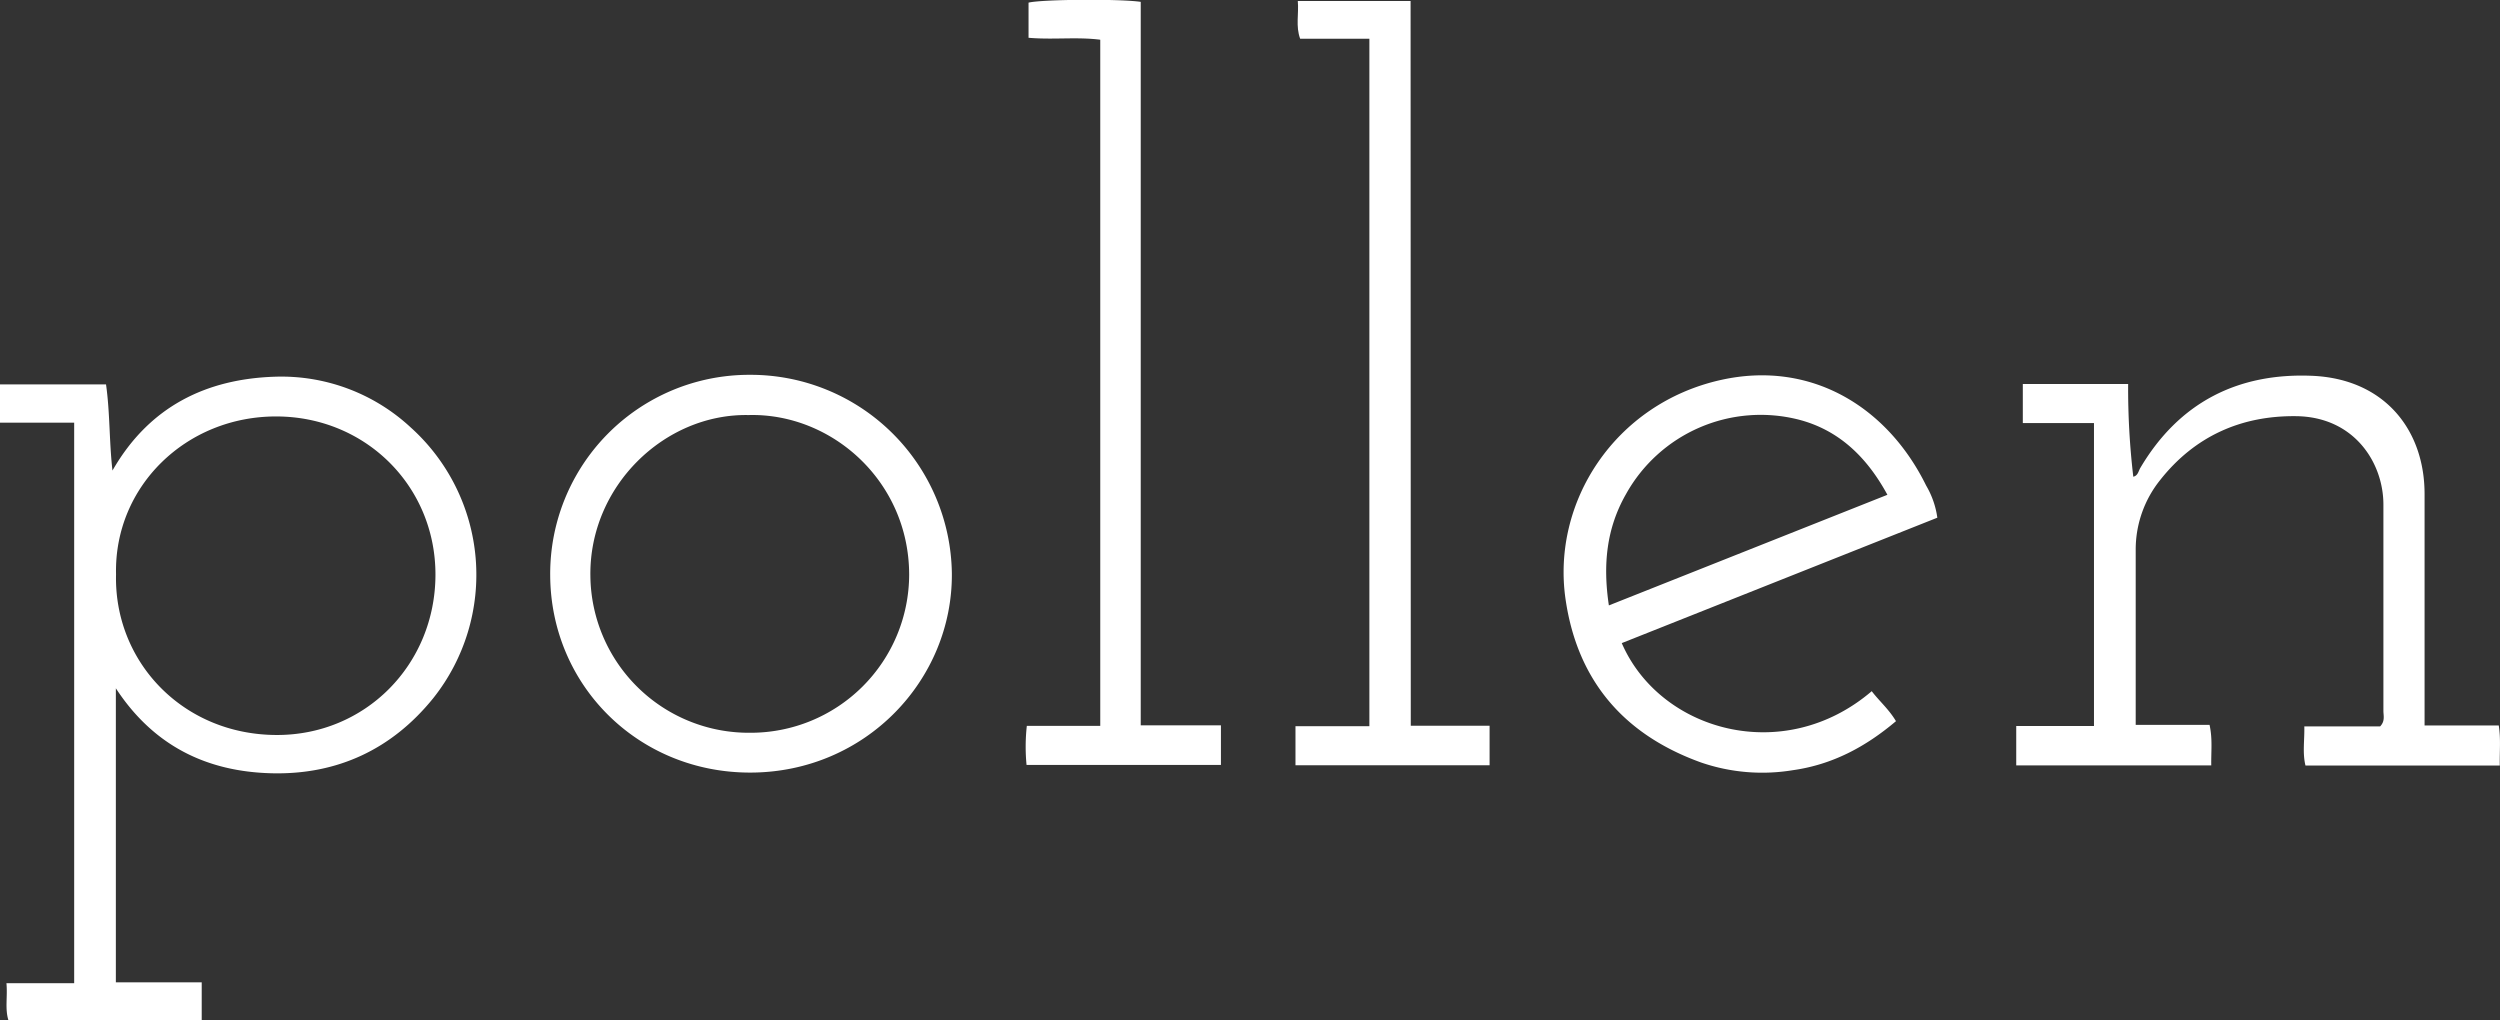 <svg id="Layer_1" data-name="Layer 1" xmlns="http://www.w3.org/2000/svg" viewBox="0 0 539.26 220.07"><rect x="0" y="0" width="539.26" height="220.07" fill="#333333" stroke="none"/><title>pollen words white no back</title><path d="M239.89,279.78a41,41,0,0,0-29-10.93c-15.12.42-27.43,6.49-35.31,20.25-.72-6.31-.52-12.45-1.39-18.59H151.32v8.26h16V399.68H152.71c.27,2.95-.35,5.51.43,8h41.69v-8.19H176.31V336.07c8.1,12.38,19.57,18,33.66,18.33s25.9-5.16,34.82-16.22A42.75,42.75,0,0,0,239.89,279.78Zm-29,66.36c-20.24-.1-35-15.89-34.54-34.65-.44-19,15.17-34.14,34.66-34.06,19.22.08,34.28,15.07,34.24,34.19C245.19,331,230.09,346.25,210.87,346.14Z" transform="translate(-151.32 -187.6)" style="fill:#fff"/><path d="M690.31,344.09h-16v-3.87c0-15.31,0-30.61,0-45.92.06-13.95-8.64-25-24.32-25.64-16-.65-28.66,5.77-37,19.88-.4.69-.51,1.67-1.51,1.89a162.57,162.57,0,0,1-1.11-20H587.65v8.43H603V344.2H586.23v8.5H628.3c-.06-2.9.31-5.66-.37-8.75H612V306.19a23.93,23.93,0,0,1,5.28-15.05c7.44-9.42,17.43-13.91,29.33-13.77,12.6.15,18.84,10.13,18.82,19.11,0,14.81,0,29.63,0,44.44,0,1.05.4,2.22-.71,3.37H648.37c.07,3-.42,5.71.25,8.44h41.91C690.47,349.66,690.78,347,690.31,344.09Z" transform="translate(-151.32 -187.6)" style="fill:#fff"/><path d="M566.8,292.34c-8.39-17.07-24.92-27.08-44.24-22.79-22.89,5.09-36.63,26.37-33.53,47.4,2.59,17.62,12.7,29.19,29.27,35.14A40.58,40.58,0,0,0,538,353.74c8.6-1.2,15.76-5.06,22.29-10.58-1.53-2.58-3.6-4.33-5.23-6.47-19,16.25-45.7,8.61-53.92-10.37l68.07-27.05A18.74,18.74,0,0,0,566.8,292.34Zm-68.44,25.85c-1.31-8.78-.53-16.6,3.69-24a33.25,33.25,0,0,1,37.2-16.09c8.63,2.22,14.72,8,19.19,16.23Z" transform="translate(-151.32 -187.6)" style="fill:#fff"/><path d="M313.07,268.45A42.93,42.93,0,0,0,270,311.72c.12,23.85,19.16,42.65,43.35,42.53,24.77-.13,43.49-20.07,43.29-43A43.41,43.41,0,0,0,313.07,268.45Zm0,77.21a34.17,34.17,0,0,1-34.4-33.74c-.32-19.43,16-35.14,34.11-34.79,17.86-.48,34.57,14.18,34.65,34.33A34.19,34.19,0,0,1,313.06,345.66Z" transform="translate(-151.32 -187.6)" style="fill:#fff"/><path d="M455.59,187.81H431.26c.25,2.78-.49,5.42.51,8.15H446.7V344.24H430.76v8.43h41.87v-8.53h-17Z" transform="translate(-151.32 -187.6)" style="fill:#fff"/><path d="M397.38,188c-4.68-.68-21.41-.54-24.2.17v7.58c5.37.46,10.41-.23,15.47.42v148H372.81a41,41,0,0,0-.06,8.43h41.93v-8.55h-17.3Z" transform="translate(-151.32 -187.6)" style="fill:#fff"/></svg>